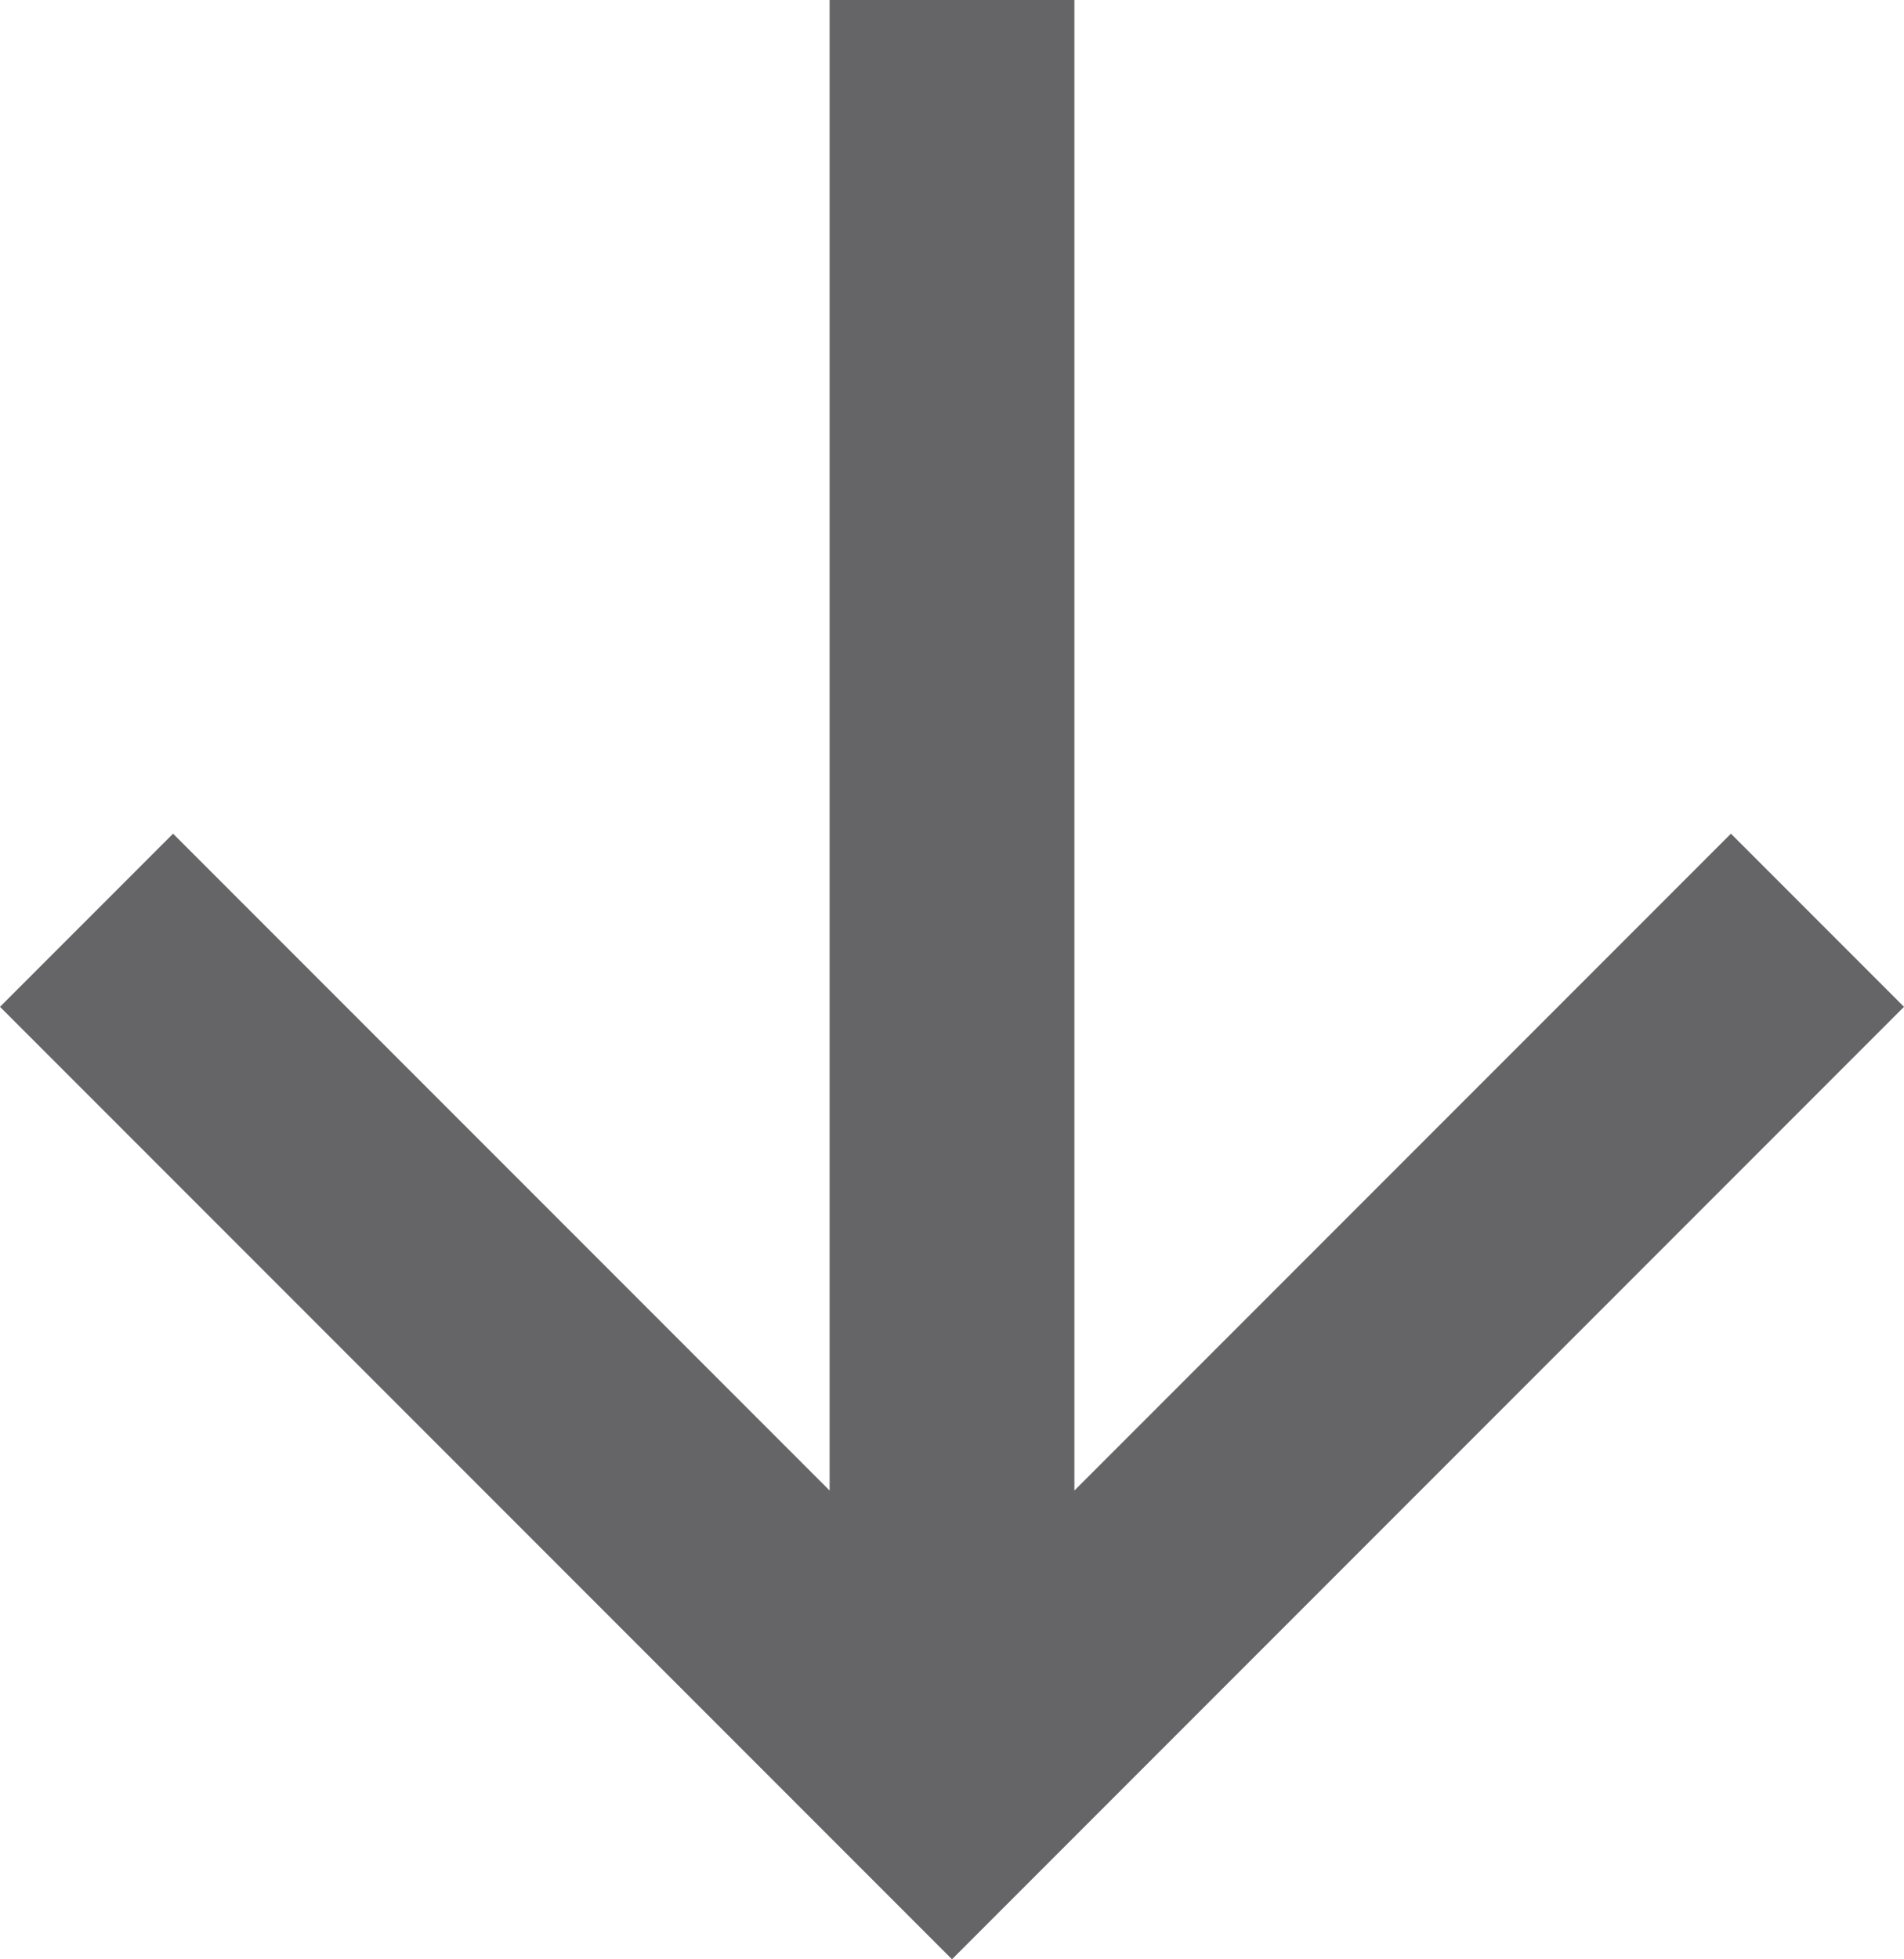 <svg xmlns="http://www.w3.org/2000/svg" width="15.556" height="16" viewBox="0 0 15.556 16">
  <path id="ico_arrow" d="M13,16.172l5.364-5.364,1.414,1.414L12,20,4.222,12.222l1.414-1.414L11,16.172V4h2Z" transform="translate(-4.222 -4)" fill="#656568"/>
</svg>
